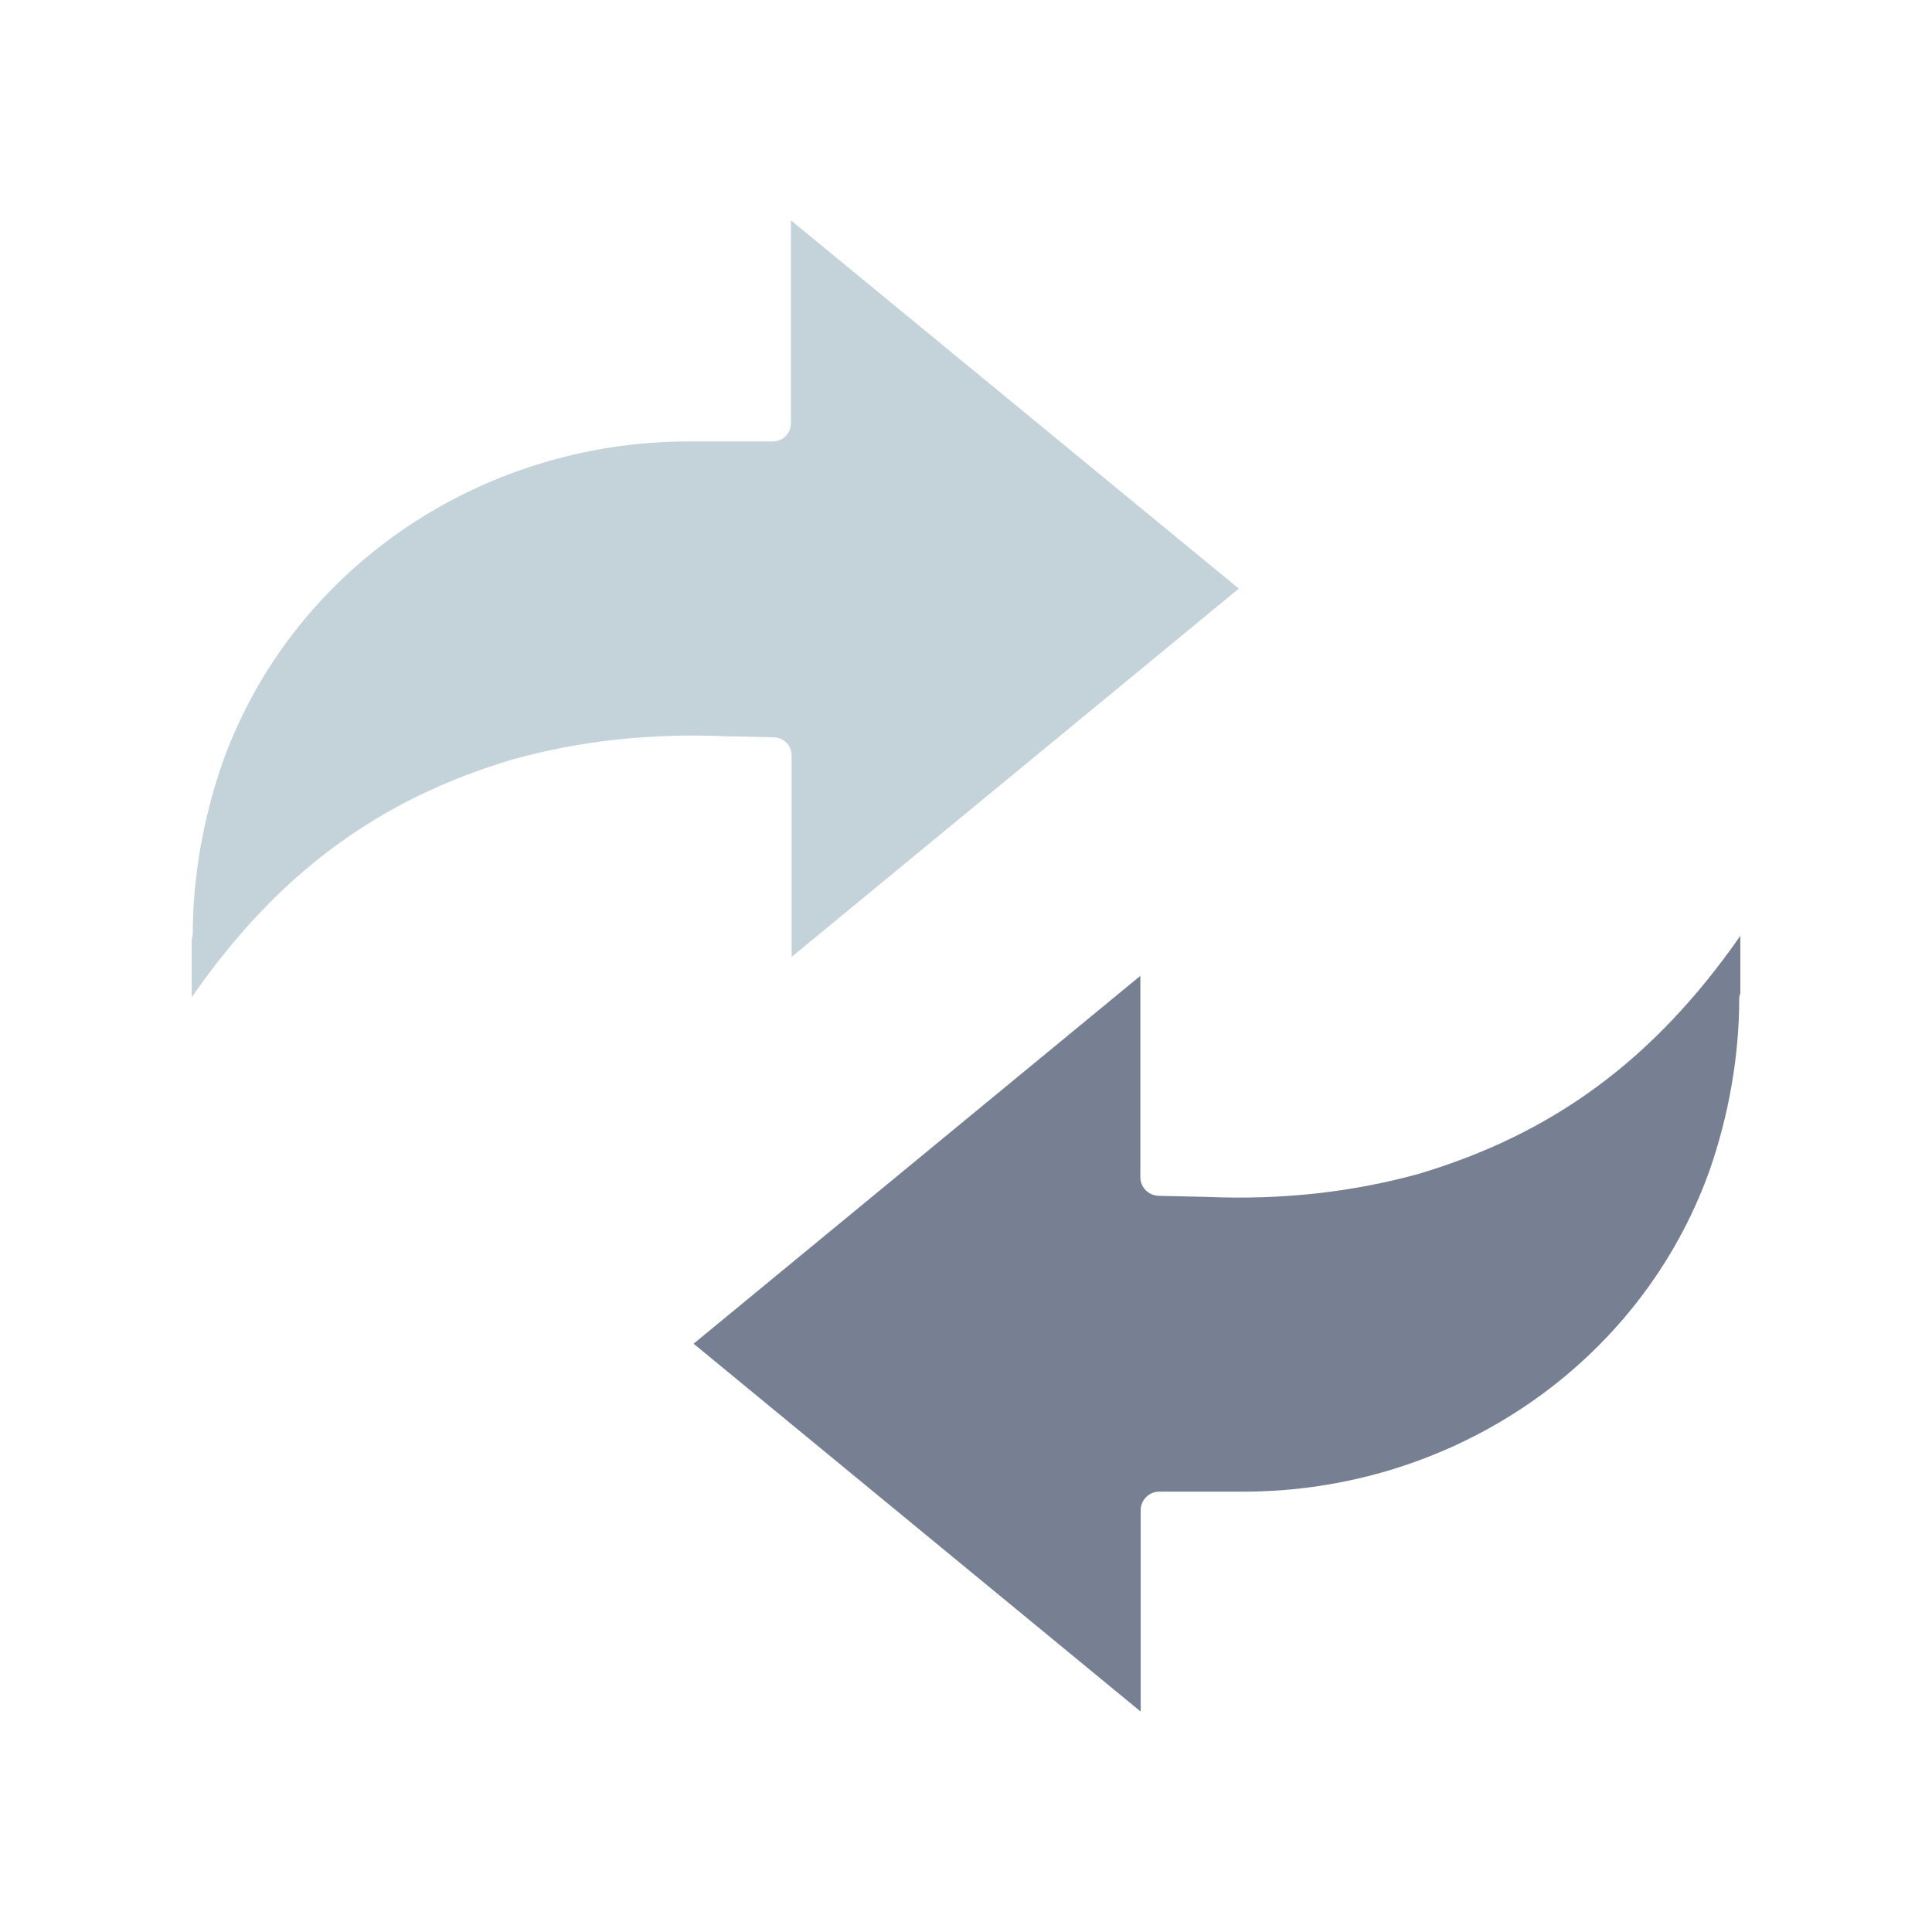 <svg width="24" height="24" viewBox="0 0 24 24" fill="none" xmlns="http://www.w3.org/2000/svg">
<g id="Menu">
<g id="Group">
<path id="Vector" d="M15.389 7.312L9.834 11.887V9.384C9.834 9.262 9.736 9.159 9.609 9.159L8.981 9.145C8.086 9.108 7.209 9.201 6.38 9.431C4.711 9.923 3.45 10.847 2.381 12.389V11.681C2.386 11.658 2.391 11.63 2.395 11.597C2.395 10.894 2.527 10.153 2.766 9.469C3.624 7.078 5.949 5.484 8.559 5.484H9.6C9.727 5.484 9.825 5.381 9.825 5.259V2.737L15.389 7.312Z" fill="#C4D3D9"/>
<path id="Vector_2" d="M21.619 12.338V11.625C20.545 13.167 19.289 14.086 17.62 14.583C16.791 14.812 15.914 14.906 15.019 14.869L14.391 14.855C14.264 14.85 14.166 14.747 14.166 14.625V12.122L8.616 16.692L14.17 21.262V18.759C14.17 18.633 14.274 18.53 14.4 18.53H15.441C18.052 18.53 20.377 16.936 21.235 14.545C21.474 13.861 21.605 13.12 21.605 12.417C21.605 12.389 21.61 12.361 21.619 12.338Z" fill="#778092"/>
</g>
</g>
</svg>
